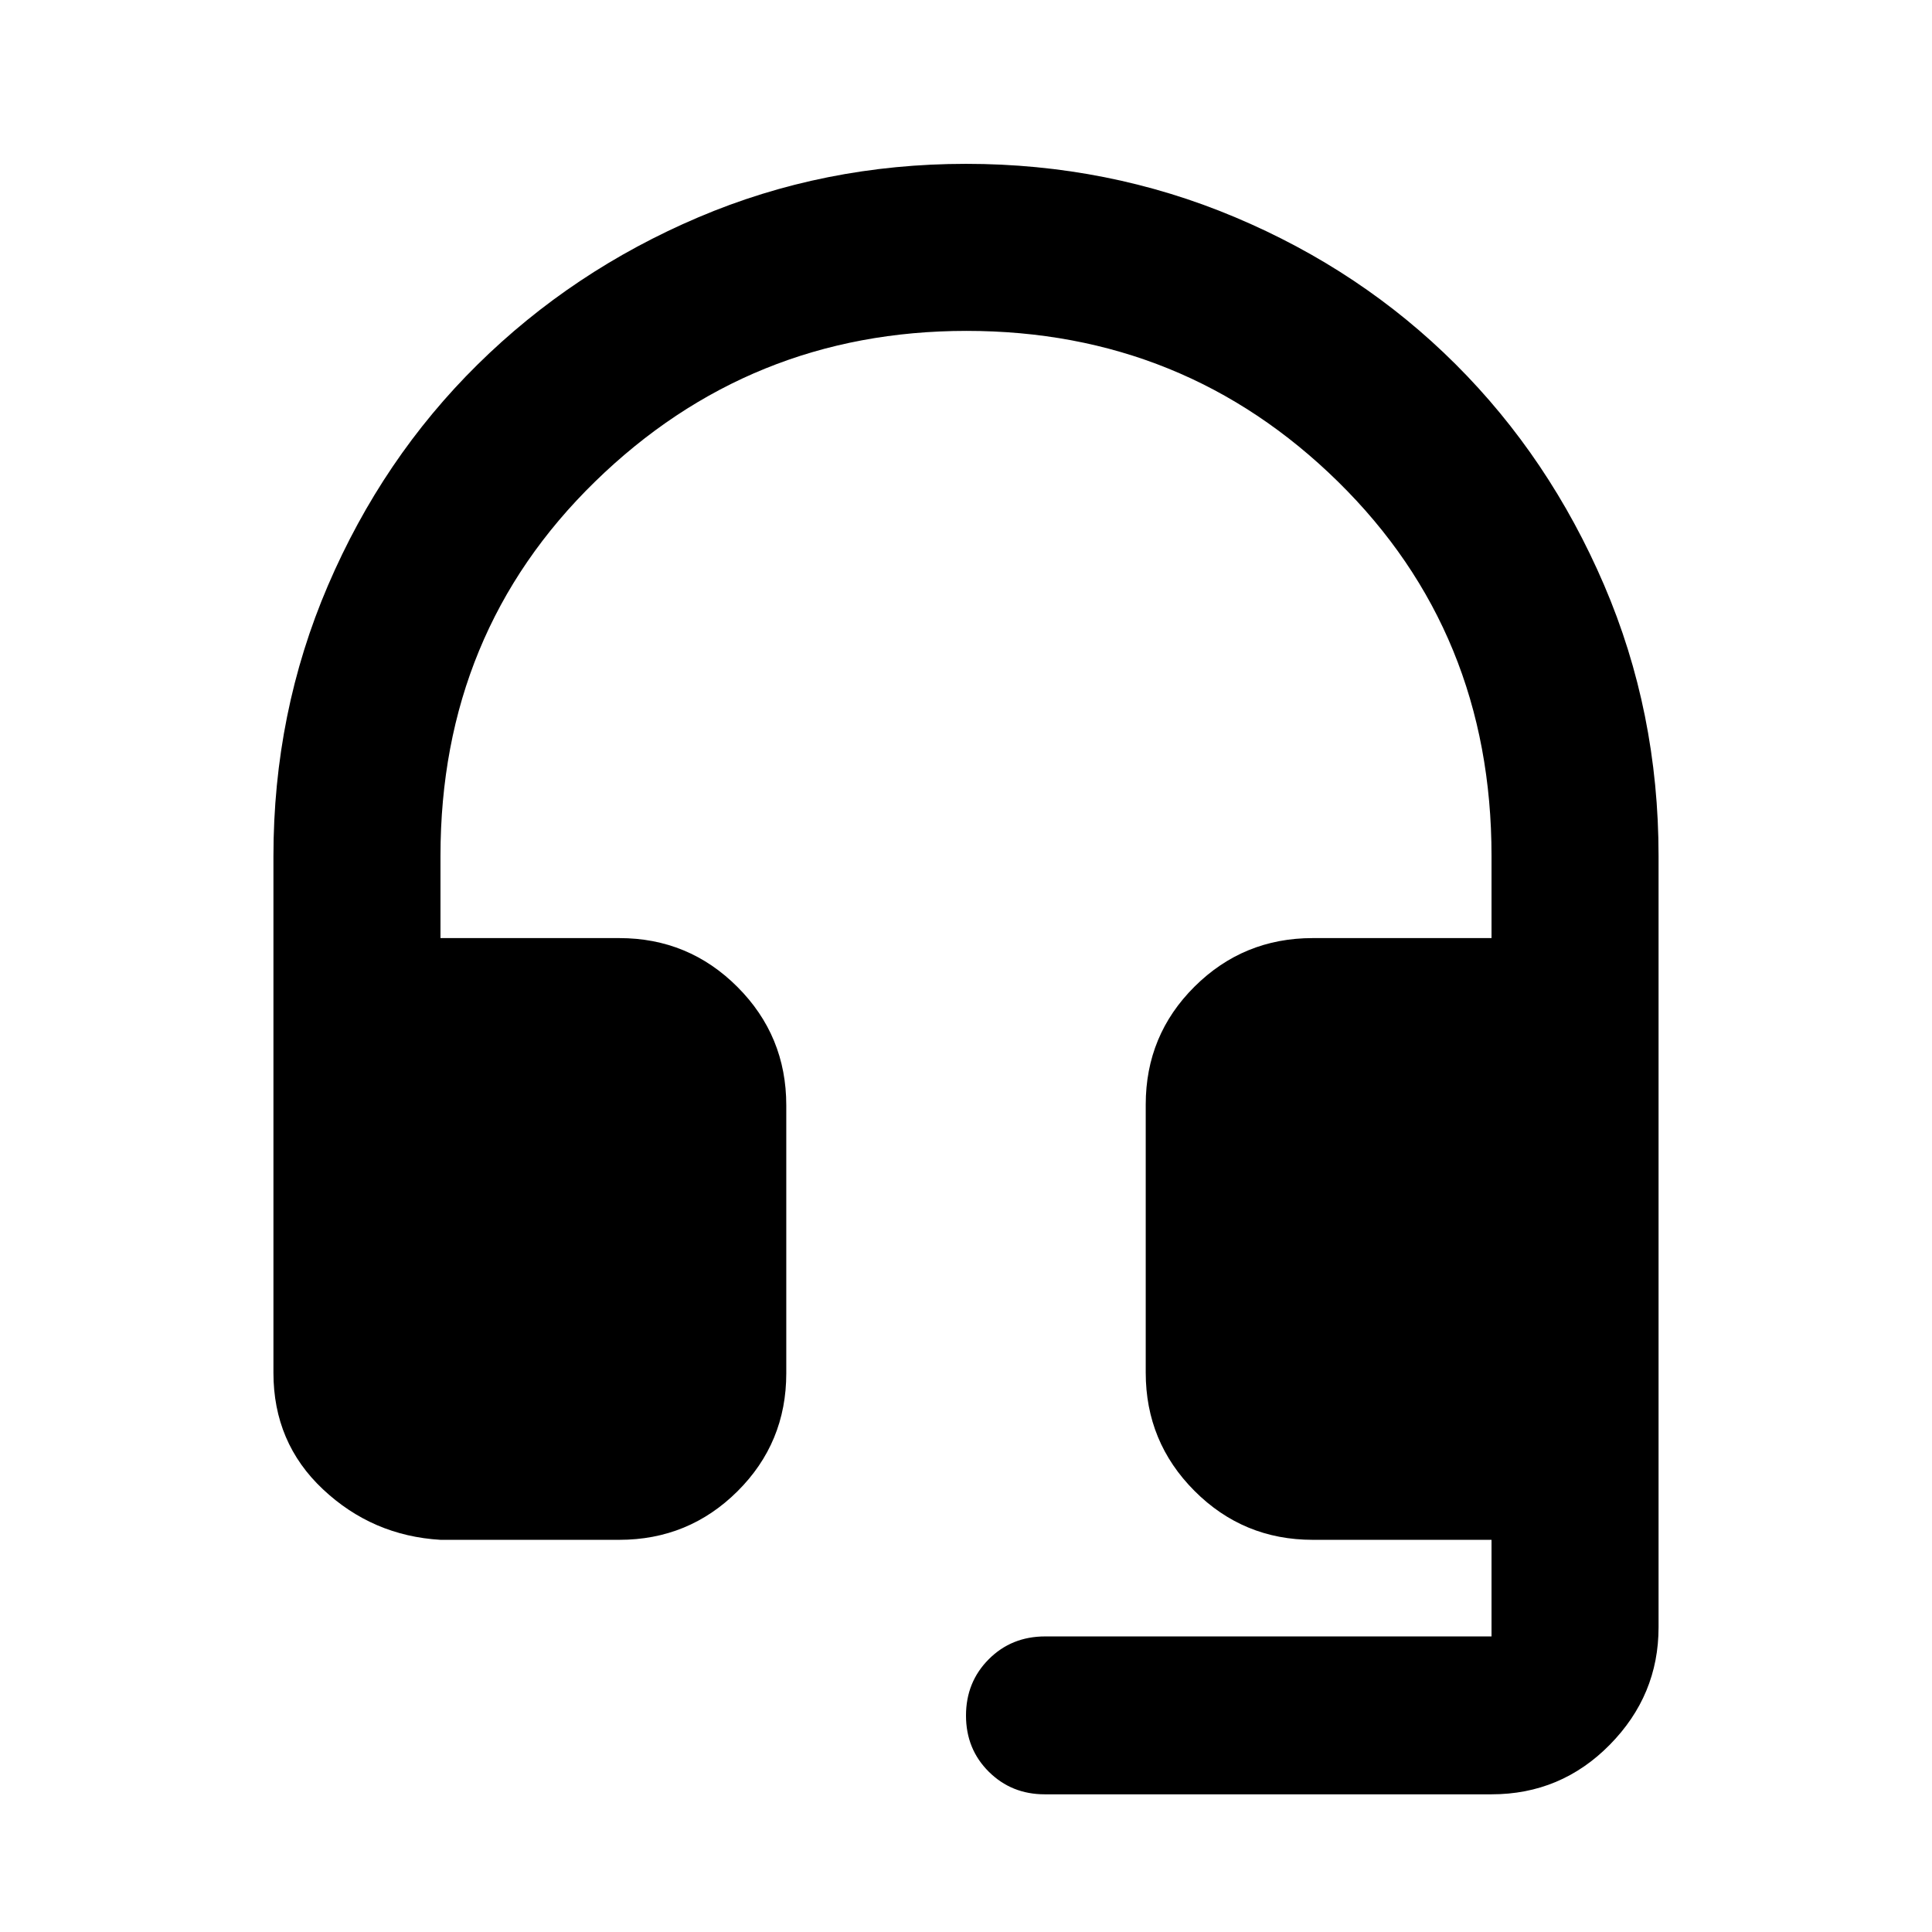 <svg xmlns="http://www.w3.org/2000/svg" height="20" viewBox="0 -960 960 960" width="20"><path d="M218.87-194.87q-33.783-2-58.392-25.108-24.609-23.109-24.609-57.892v-256.661q0-71.402 27.098-134.555 27.098-63.153 74.294-109.729 47.195-46.577 109.67-73.174 62.474-26.598 133.108-26.598 70.635 0 133.57 26.478 62.935 26.478 109.63 73.054 46.696 46.576 73.794 109.677 27.098 63.101 27.098 134.682v383.283q0 33.783-24.259 58.391-24.259 24.609-58.742 24.609H519.109q-16.496 0-27.802-11.246Q480-90.905 480-107.55q0-16.646 11.307-27.983 11.306-11.337 28.041-11.337H741.13v-48h-88.826q-34.482 0-58.741-24.284-24.259-24.285-24.259-58.804v-133.175q0-34.519 24.259-58.628t58.741-24.109h88.826v-40.826q0-111.043-76.28-185.967-76.281-74.924-184.587-74.924-107.828 0-184.611 74.924-76.782 74.924-76.782 185.967v40.826h88.826q34.482 0 58.741 24.285 24.259 24.284 24.259 58.803v133.176q0 34.519-24.259 58.628-24.259 24.108-58.741 24.108H218.87Z"/></svg>
